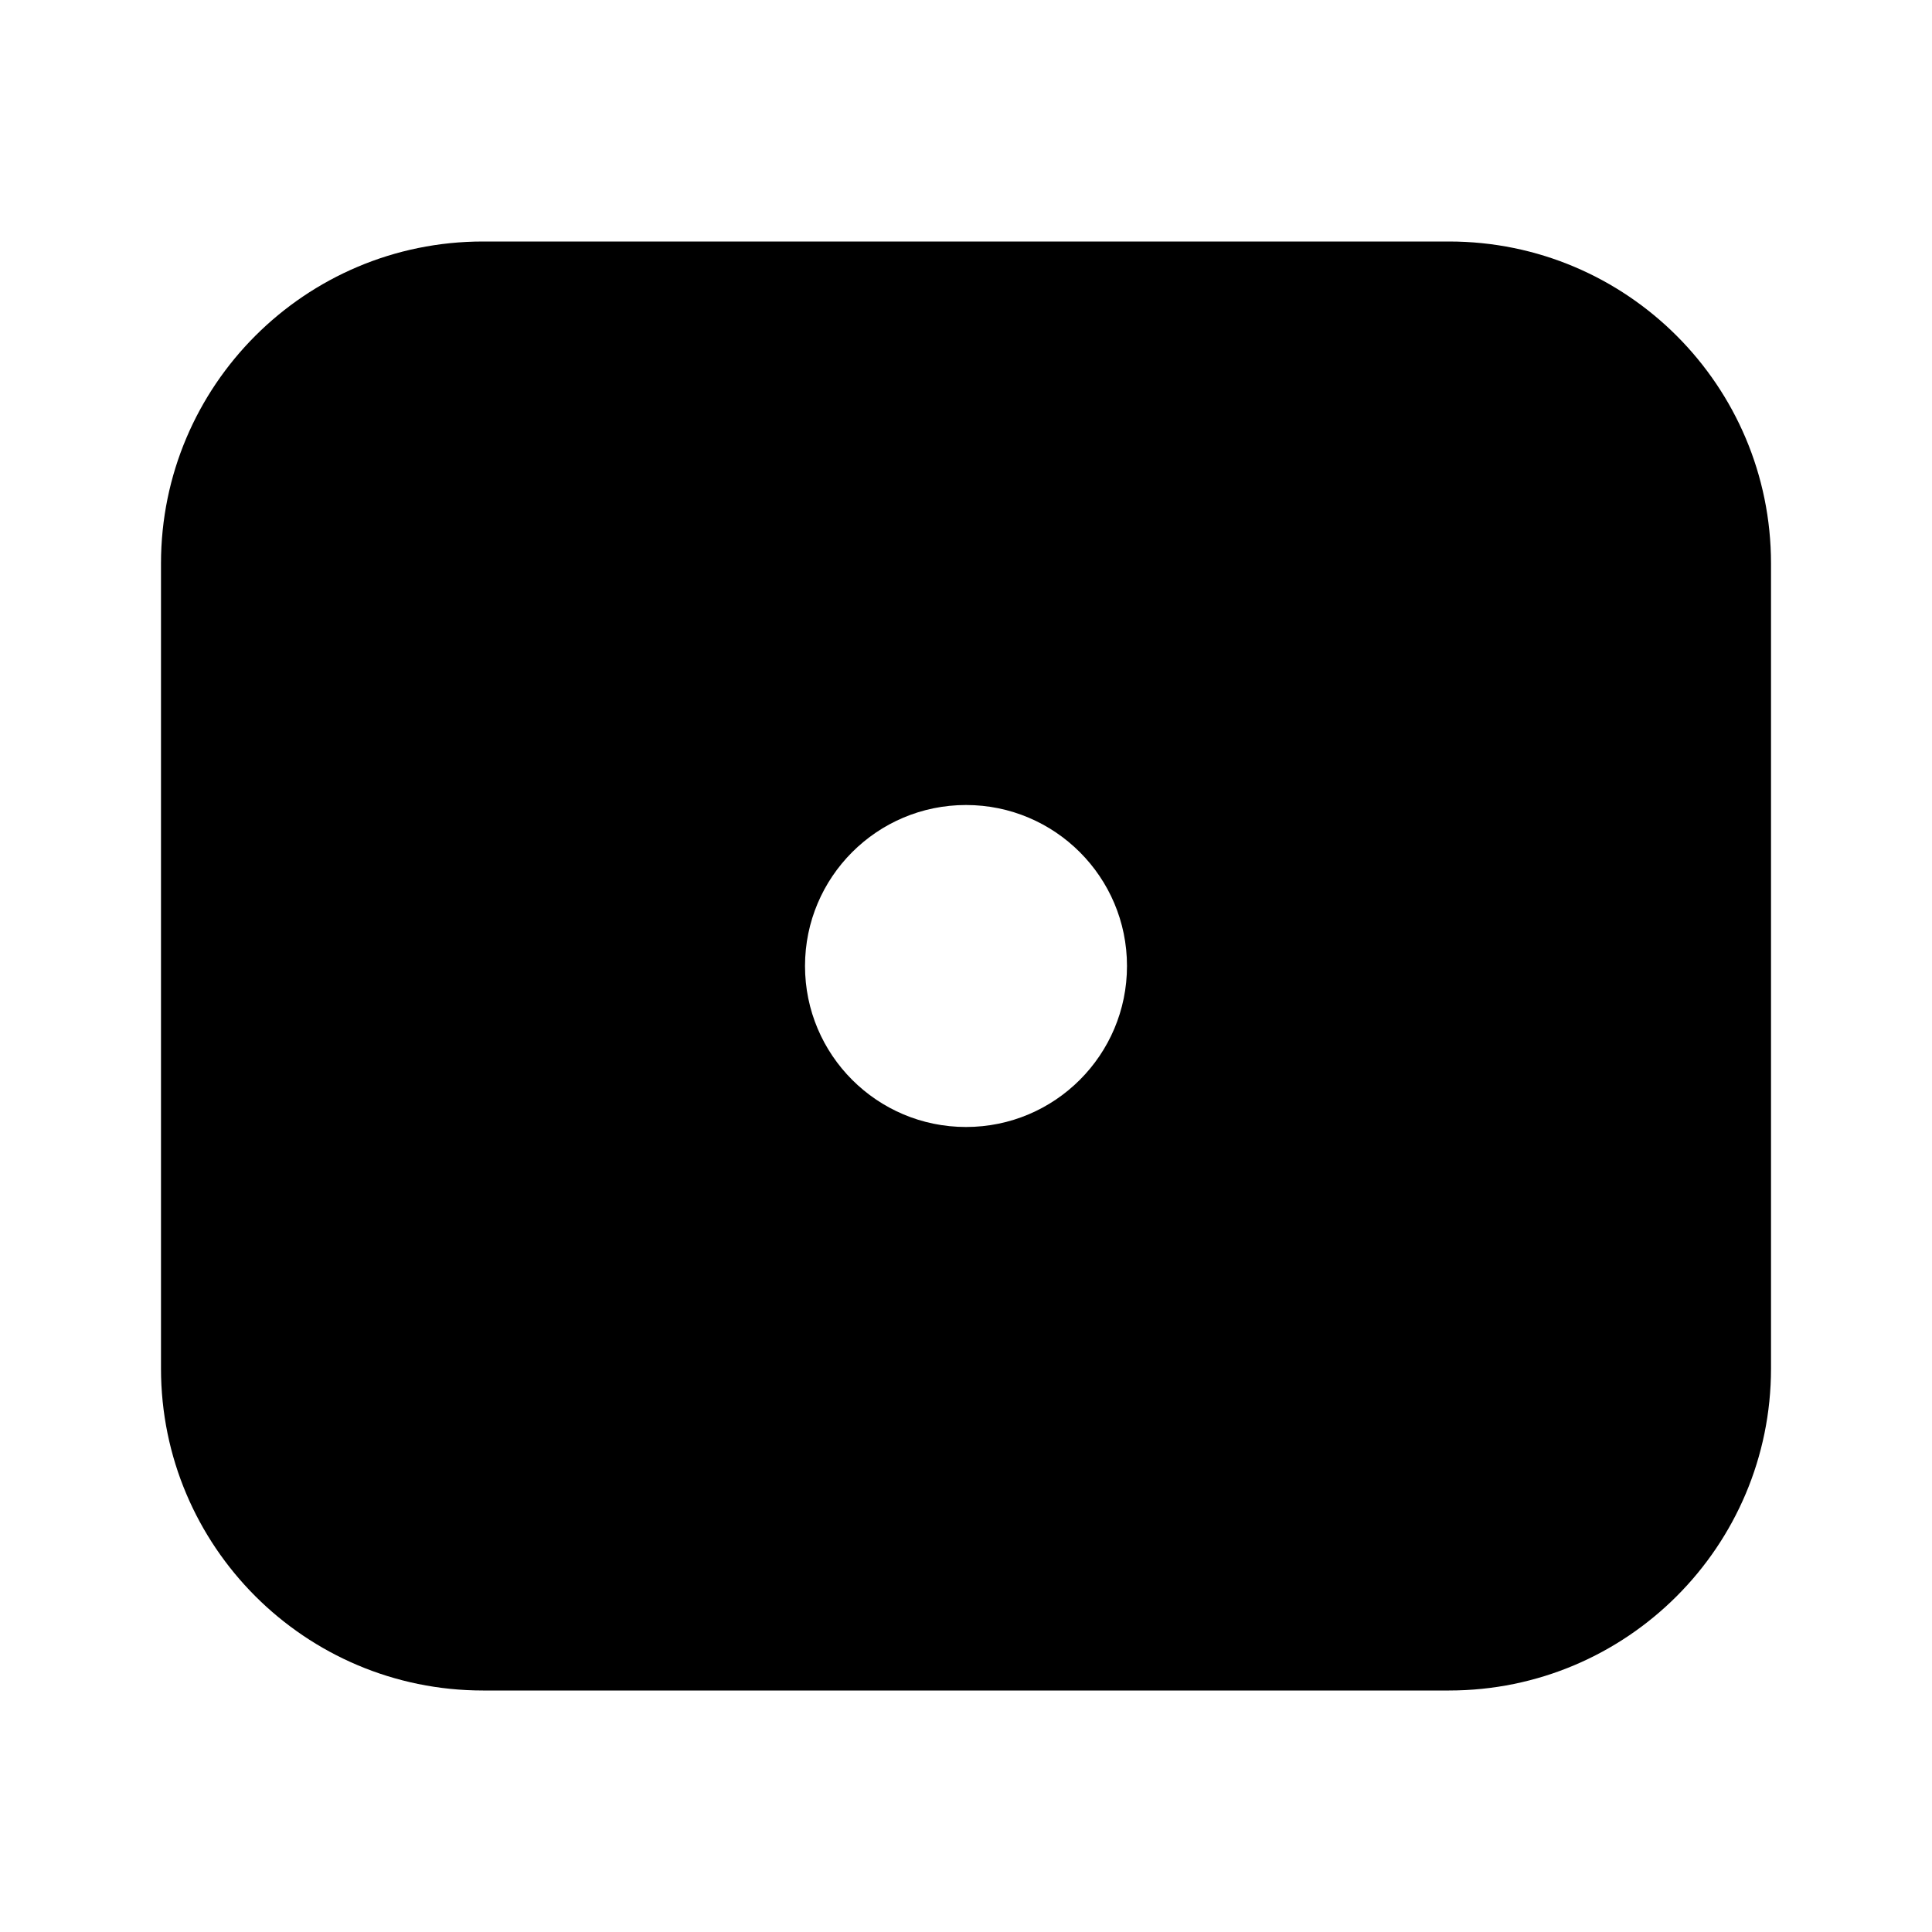 <svg width="64" height="64" viewBox="0 0 64 64" fill="none" xmlns="http://www.w3.org/2000/svg">
<path d="M48 8C53.891 8 58.667 12.776 58.667 18.667V45.333C58.667 51.224 53.891 56 48 56H16C10.109 56 5.333 51.224 5.333 45.333V18.667C5.333 12.776 10.109 8 16 8H48ZM32 26.667C29.055 26.667 26.667 29.055 26.667 32C26.667 34.945 29.055 37.333 32 37.333C34.946 37.333 37.333 34.945 37.333 32C37.333 29.055 34.946 26.667 32 26.667Z" fill="black"/>
</svg>
